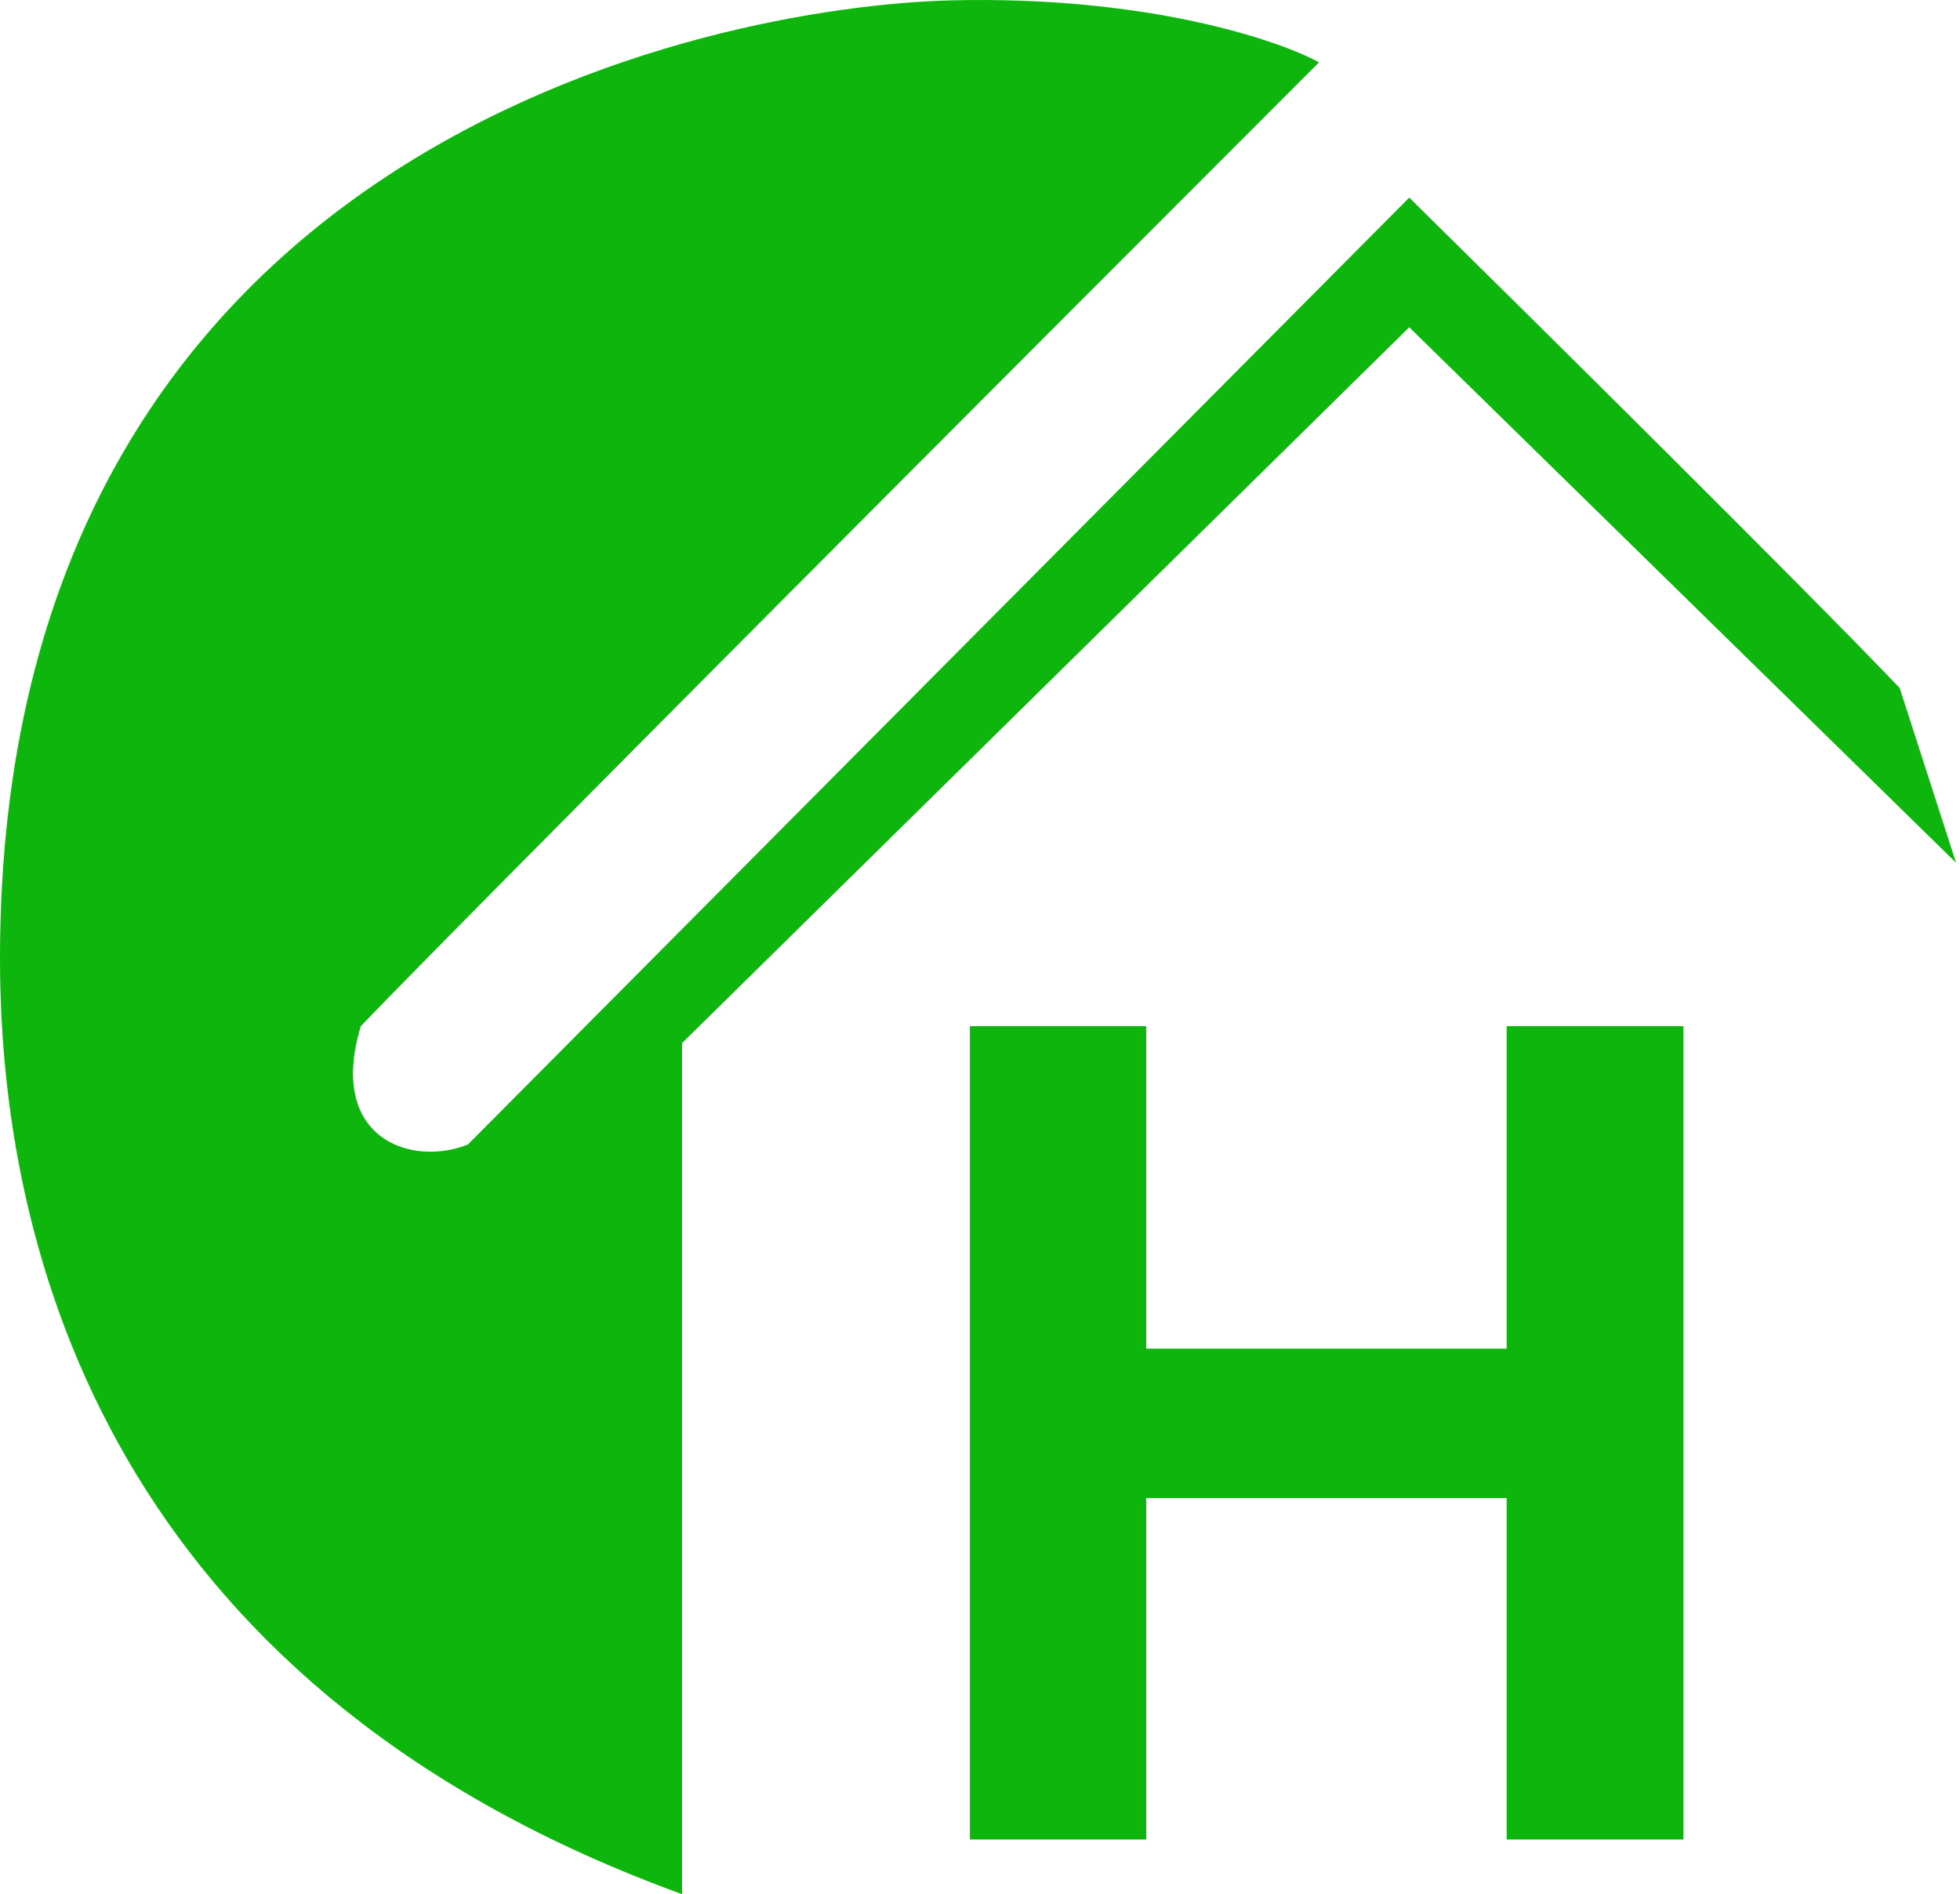 <svg width="388" height="375" viewBox="0 0 388 375" fill="none" xmlns="http://www.w3.org/2000/svg">
<g clip-path="url(#clip0_11_25)">
<path d="M135.022 206.502V375C27.004 335.721 0 254.485 0 189.764C0 29.077 140.601 1.18 188.584 0.064C226.971 -0.829 252.934 7.875 261.117 12.338C206.438 67.017 91.949 181.729 71.416 203.154C64.721 225.472 81.459 231.052 92.618 226.588L278.971 39.12C303.52 63.297 357.306 116.562 376.053 136.201L387.211 170.794L278.971 64.785L135.022 206.502Z" fill="#0EB50D"/>
<g clip-path="url(#clip1_11_25)">
<path d="M191.932 364.17V203.155H226.904V266.998H298.258V203.155H333.231V364.17H298.258V296.572H226.904V364.17H191.932Z" fill="#0EB50D"/>
<path d="M404.093 366.987C390.636 366.987 379.214 364.718 369.825 360.18C360.436 355.486 353.316 348.366 348.466 338.821C343.615 329.119 341.189 316.992 341.189 302.44C341.189 287.574 343.615 275.447 348.466 266.059C353.316 256.514 360.436 249.472 369.825 244.934C379.214 240.24 390.636 237.893 404.093 237.893C417.864 237.893 429.365 240.24 438.597 244.934C447.985 249.472 455.105 256.514 459.956 266.059C464.807 275.447 467.232 287.574 467.232 302.44C467.232 316.992 464.807 329.119 459.956 338.821C455.105 348.366 447.985 355.486 438.597 360.18C429.365 364.718 417.864 366.987 404.093 366.987ZM404.093 341.637C411.291 341.637 417.003 340.307 421.228 337.647C425.609 334.987 428.817 330.919 430.851 325.442C432.885 319.965 433.903 313.237 433.903 305.256V299.623C433.903 291.643 432.885 284.914 430.851 279.438C428.817 273.961 425.609 269.892 421.228 267.232C417.003 264.416 411.291 263.007 404.093 263.007C397.052 263.007 391.341 264.416 386.959 267.232C382.734 269.892 379.605 273.961 377.571 279.438C375.536 284.914 374.519 291.643 374.519 299.623V305.256C374.519 313.237 375.536 319.965 377.571 325.442C379.605 330.919 382.734 334.987 386.959 337.647C391.341 340.307 397.052 341.637 404.093 341.637Z" fill="#0EB50D"/>
<path d="M472.462 364.17V240.709H499.454L502.036 257.609H503.679C506.339 253.541 509.469 250.02 513.068 247.047C516.823 244.074 520.97 241.805 525.508 240.24C530.202 238.675 535.21 237.893 540.53 237.893C548.354 237.893 555.082 239.458 560.715 242.587C566.505 245.717 570.965 250.724 574.094 257.609H575.737C578.397 253.541 581.605 250.02 585.361 247.047C589.116 244.074 593.419 241.805 598.27 240.24C603.121 238.675 608.285 237.893 613.761 237.893C621.585 237.893 628.314 239.301 633.947 242.118C639.737 244.934 644.275 249.55 647.561 255.966C650.847 262.225 652.49 270.362 652.49 280.376V364.17H619.864V286.244C619.864 282.332 619.395 279.046 618.456 276.386C617.673 273.57 616.5 271.379 614.935 269.814C613.37 268.093 611.414 266.841 609.067 266.059C606.72 265.276 604.216 264.885 601.556 264.885C597.175 264.885 593.263 266.059 589.82 268.406C586.378 270.753 583.639 273.961 581.605 278.029C579.727 282.098 578.789 286.792 578.789 292.112V364.17H546.163V286.244C546.163 282.332 545.694 279.046 544.755 276.386C543.972 273.57 542.799 271.379 541.234 269.814C539.669 268.093 537.713 266.841 535.366 266.059C533.175 265.276 530.672 264.885 527.855 264.885C523.63 264.885 519.718 266.059 516.119 268.406C512.677 270.753 509.938 273.961 507.904 278.029C506.026 282.098 505.088 286.792 505.088 292.112V364.17H472.462Z" fill="#0EB50D"/>
<path d="M718.826 366.987C705.213 366.987 693.79 364.718 684.558 360.18C675.326 355.486 668.362 348.366 663.668 338.821C658.974 329.276 656.627 317.149 656.627 302.44C656.627 287.574 658.974 275.447 663.668 266.059C668.362 256.514 675.247 249.472 684.323 244.934C693.555 240.24 704.822 237.893 718.122 237.893C730.641 237.893 741.203 240.162 749.809 244.7C758.415 249.081 764.909 255.966 769.29 265.355C773.672 274.587 775.863 286.557 775.863 301.266V309.716H689.722C690.035 316.914 691.13 323.017 693.008 328.024C695.042 333.031 698.093 336.787 702.162 339.29C706.386 341.637 711.941 342.811 718.826 342.811C722.582 342.811 725.946 342.342 728.919 341.403C732.049 340.464 734.709 339.056 736.9 337.178C739.09 335.3 740.812 332.953 742.063 330.136C743.315 327.32 743.941 324.112 743.941 320.513H775.863C775.863 328.337 774.454 335.144 771.638 340.933C768.821 346.723 764.909 351.574 759.902 355.486C754.895 359.241 748.87 362.136 741.829 364.17C734.944 366.048 727.276 366.987 718.826 366.987ZM690.191 289.061H742.298C742.298 284.367 741.672 280.298 740.42 276.856C739.325 273.413 737.76 270.597 735.726 268.406C733.692 266.215 731.188 264.65 728.215 263.712C725.399 262.616 722.191 262.069 718.592 262.069C712.646 262.069 707.638 263.086 703.57 265.12C699.658 266.998 696.607 269.971 694.416 274.039C692.382 277.951 690.973 282.958 690.191 289.061Z" fill="#0EB50D"/>
</g>
</g>
<defs>
<clipPath id="clip0_11_25">
<rect width="388" height="375" fill="white"/>
</clipPath>
<clipPath id="clip1_11_25">
<rect width="146" height="164" fill="white" transform="translate(192 203)"/>
</clipPath>
</defs>
</svg>
